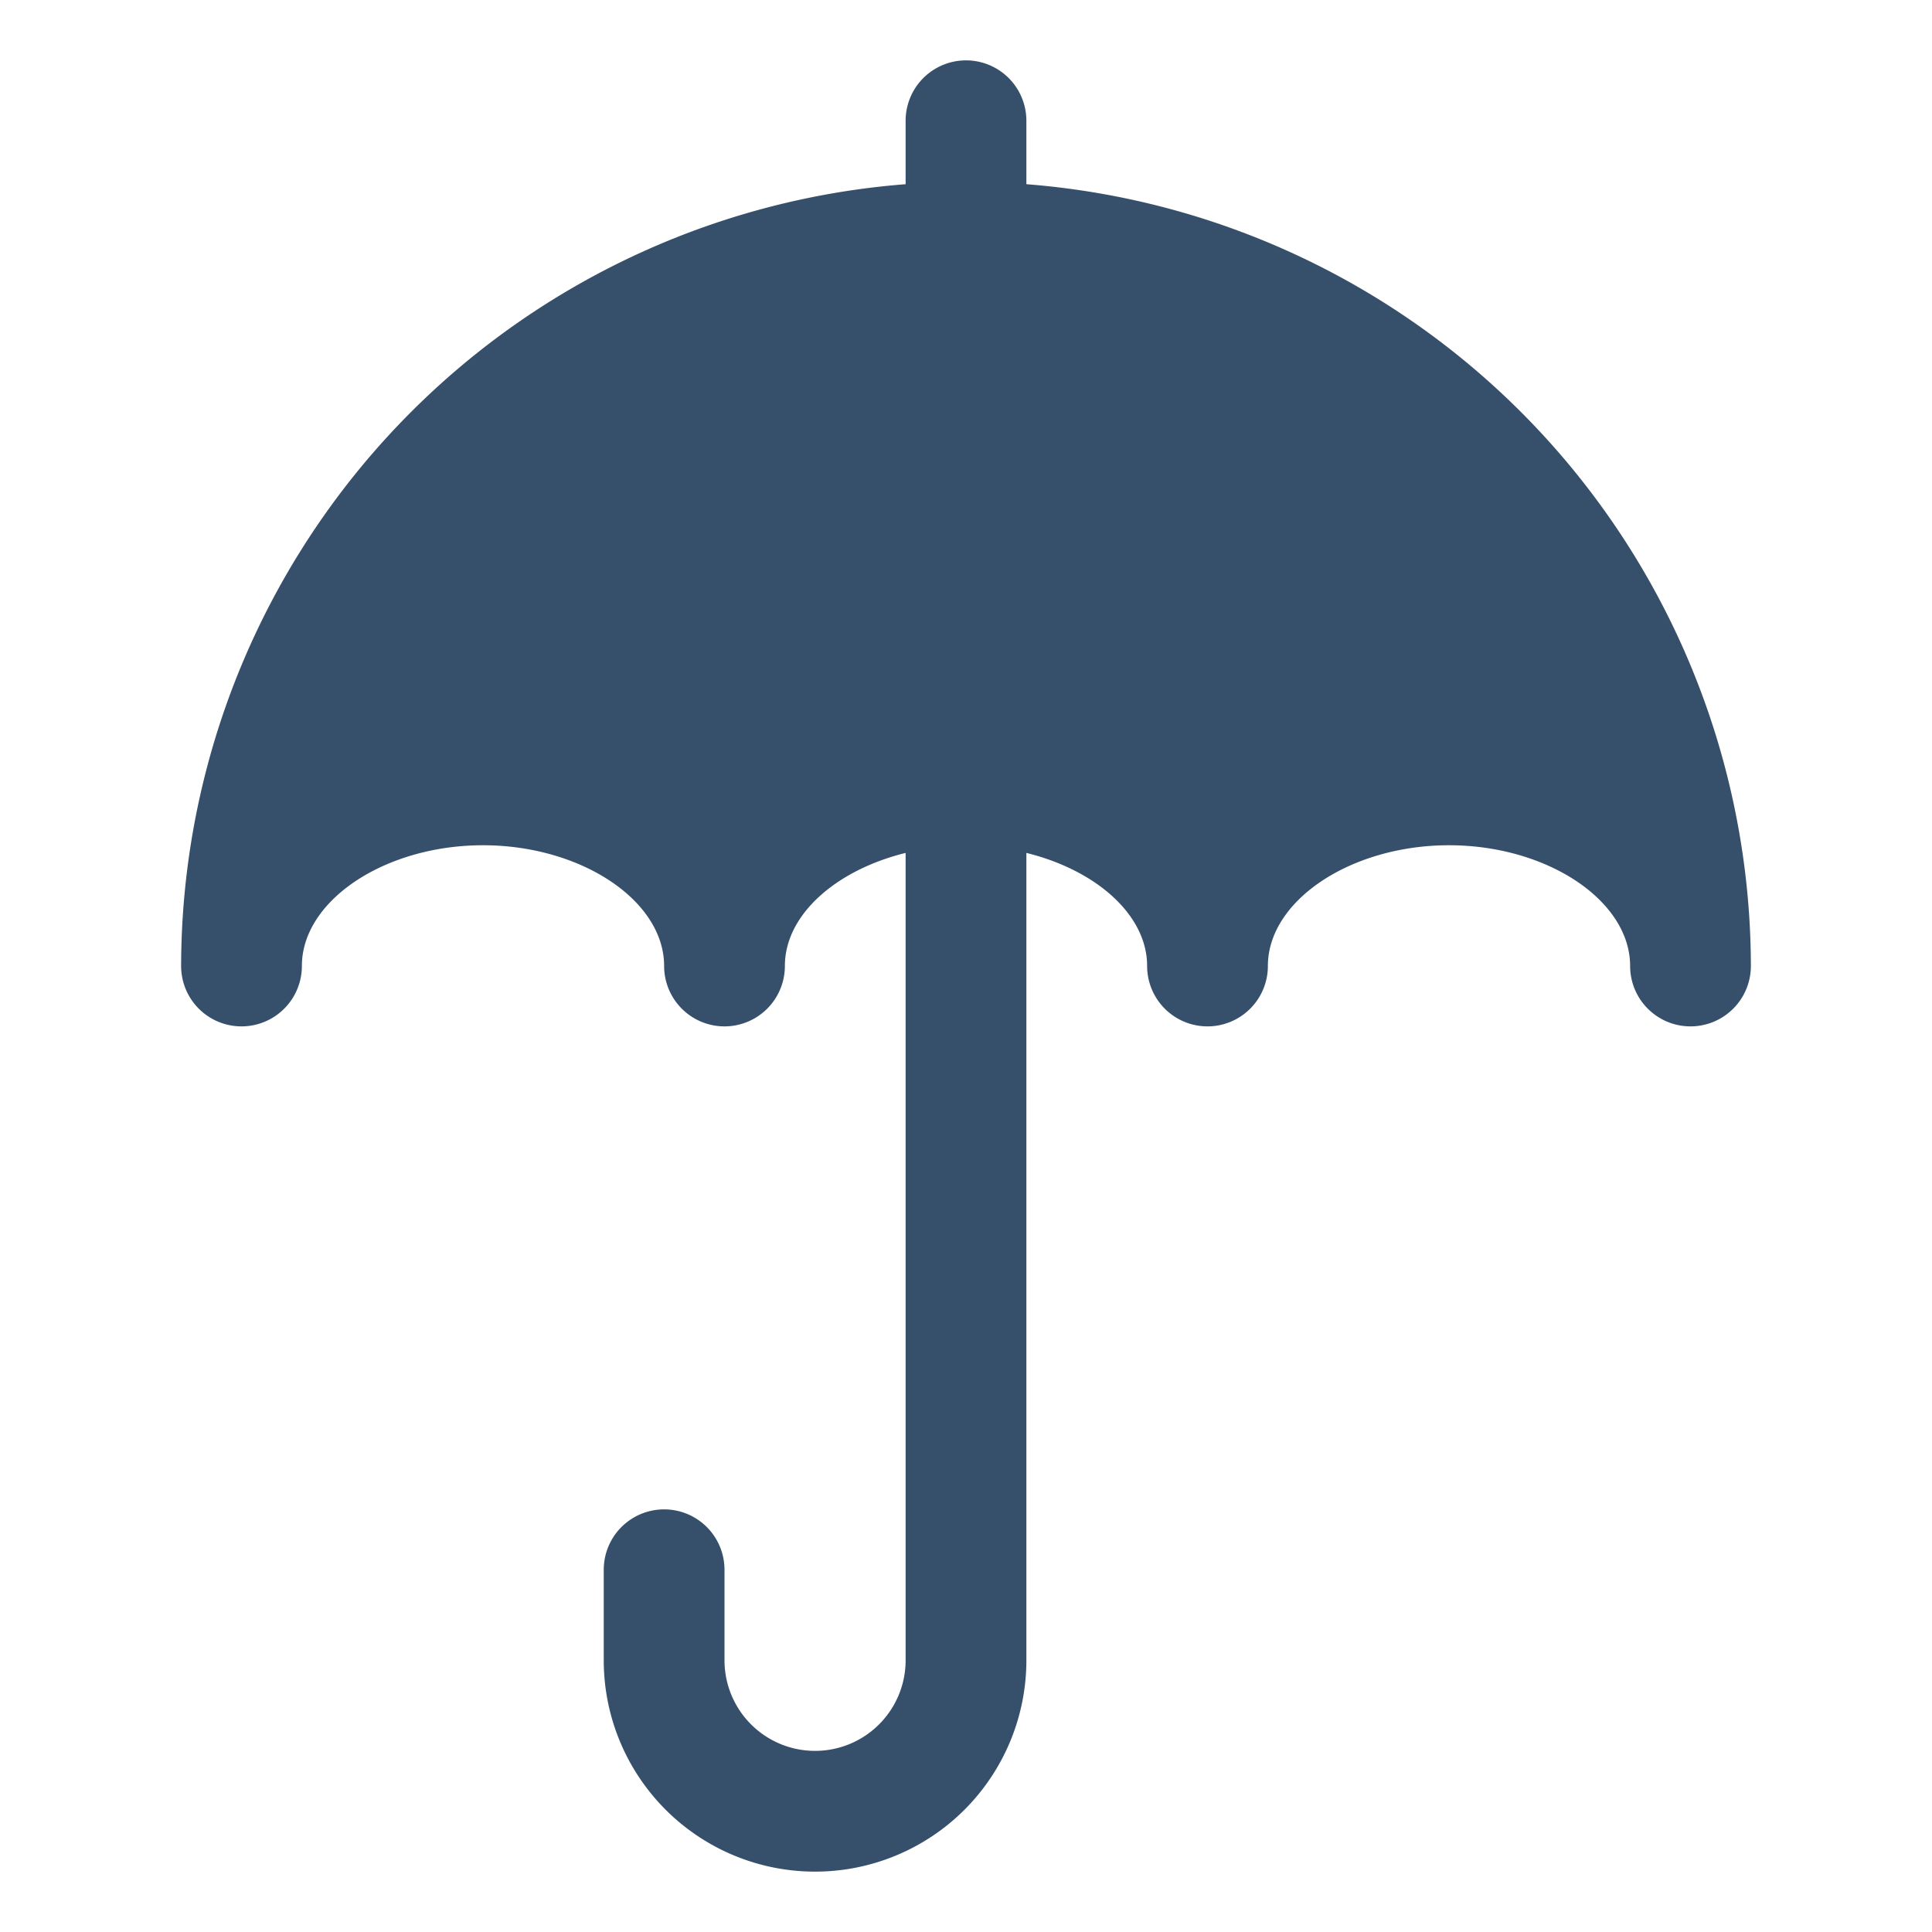 <svg xmlns="http://www.w3.org/2000/svg" viewBox="0 0 32 32"><title>umbrella</title><g id="umbrella"><rect width="32" height="32" style="fill:none"/><path d="M17,3.051V2a1,1,0,0,0-2,0V3.051A13.009,13.009,0,0,0,3,16a1,1,0,0,0,2,0c0-1.084,1.374-2,3-2s3,.916,3,2a1,1,0,0,0,2,0c0-.851.85-1.59,2-1.873V27.5a1.5,1.5,0,0,1-3,0V26a1,1,0,0,0-2,0v1.5a3.5,3.5,0,0,0,7,0V14.127C18.15,14.41,19,15.15,19,16a1,1,0,0,0,2,0c0-1.084,1.374-2,3-2s3,.916,3,2a1,1,0,0,0,2,0A13.009,13.009,0,0,0,17,3.051Z" style="fill:#364f6b"/></g></svg>